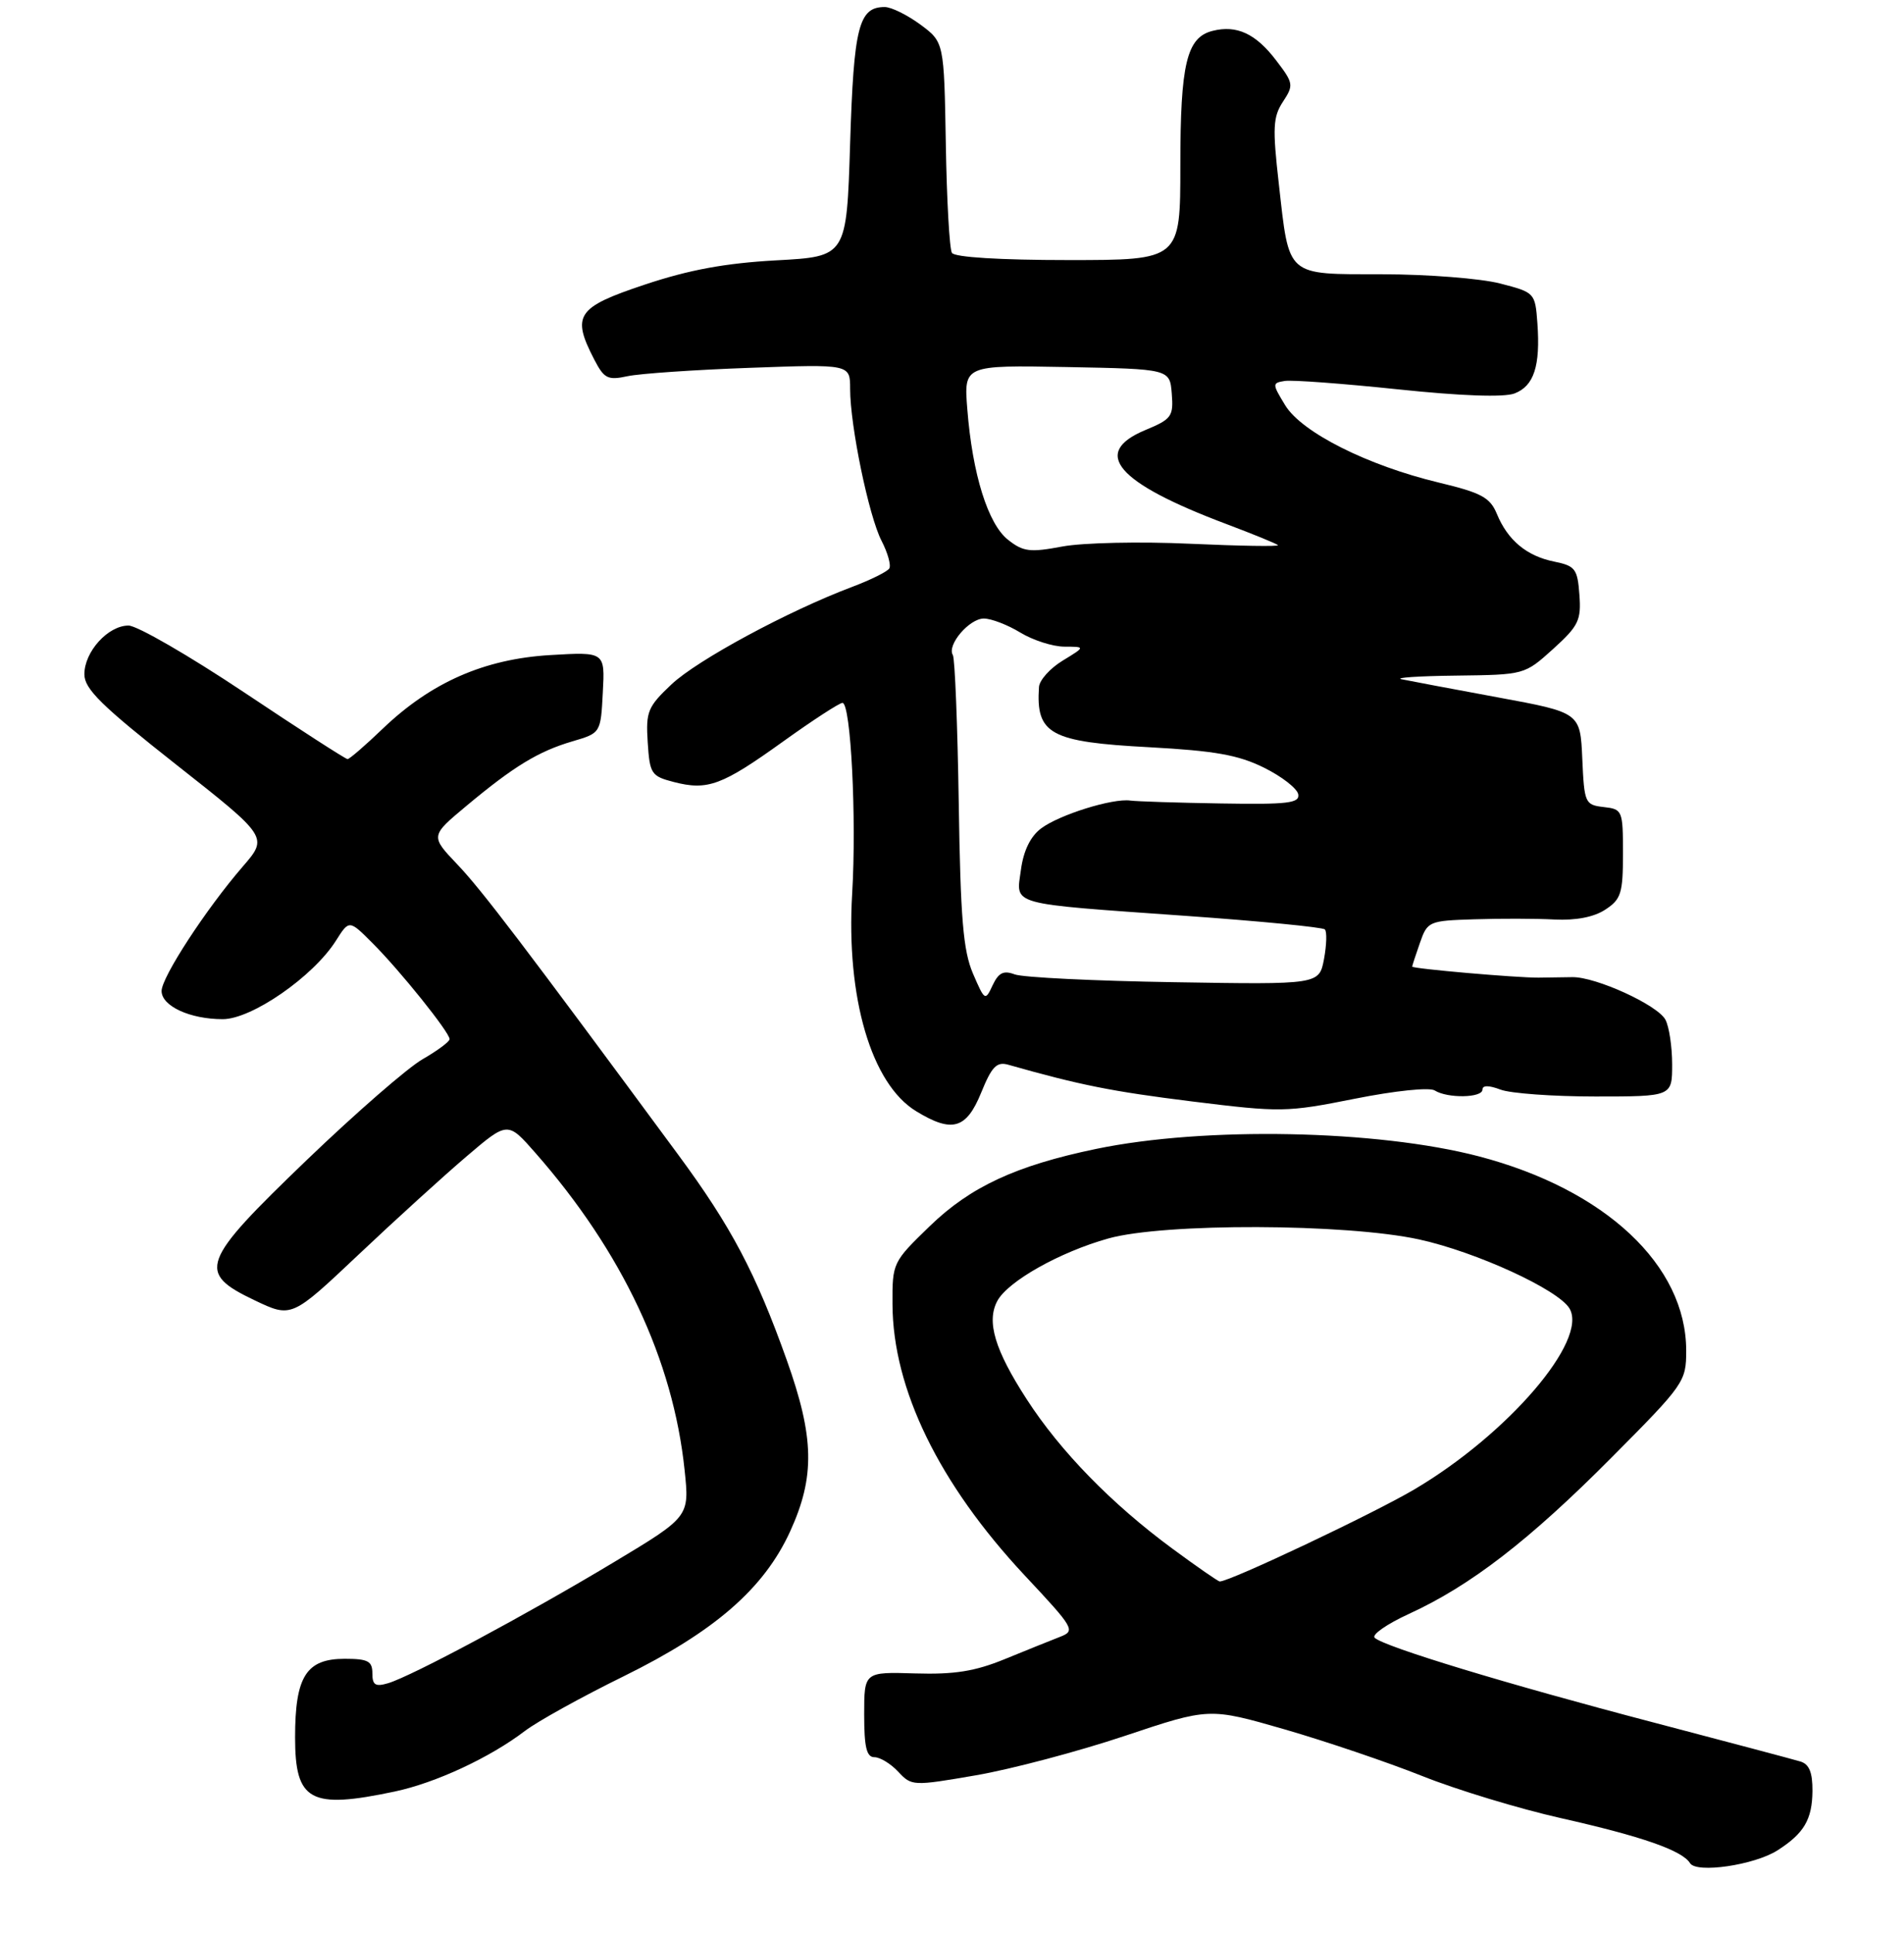 <?xml version="1.0" encoding="UTF-8" standalone="no"?>
<!DOCTYPE svg PUBLIC "-//W3C//DTD SVG 1.1//EN" "http://www.w3.org/Graphics/SVG/1.1/DTD/svg11.dtd" >
<svg xmlns="http://www.w3.org/2000/svg" xmlns:xlink="http://www.w3.org/1999/xlink" version="1.1" viewBox="0 0 271 275">
 <g >
 <path fill="currentColor"
d=" M 253.00 263.25 C 256.77 260.84 257.93 258.87 257.97 254.82 C 257.99 252.16 257.51 250.99 256.25 250.61 C 255.29 250.32 245.83 247.81 235.24 245.03 C 214.54 239.61 197.02 234.29 195.66 233.01 C 195.20 232.58 197.40 231.05 200.54 229.61 C 209.30 225.60 217.66 219.15 229.34 207.40 C 239.74 196.95 240.00 196.57 240.00 192.16 C 240.00 180.02 228.49 169.23 210.50 164.52 C 196.01 160.73 171.44 160.25 156.00 163.46 C 144.61 165.83 138.12 168.84 132.34 174.44 C 127.05 179.56 127.00 179.67 127.03 185.56 C 127.08 197.62 133.65 211.09 145.84 224.13 C 152.95 231.72 153.11 232.01 150.84 232.89 C 149.55 233.39 146.03 234.81 143.00 236.05 C 138.77 237.78 135.83 238.25 130.25 238.08 C 123.00 237.86 123.00 237.86 123.00 243.93 C 123.00 248.59 123.34 250.00 124.46 250.00 C 125.26 250.00 126.79 250.93 127.85 252.07 C 129.75 254.11 129.94 254.12 138.93 252.57 C 143.96 251.70 153.48 249.18 160.09 246.97 C 172.11 242.95 172.11 242.95 182.81 246.03 C 188.69 247.73 197.51 250.72 202.41 252.67 C 207.31 254.63 216.21 257.33 222.17 258.67 C 233.67 261.26 239.43 263.26 240.55 265.08 C 241.47 266.56 249.71 265.35 253.00 263.25 Z  M 56.20 254.88 C 62.04 253.64 69.75 250.05 74.72 246.26 C 76.49 244.91 82.81 241.41 88.78 238.48 C 101.72 232.11 108.74 226.01 112.46 217.88 C 116.02 210.09 115.91 204.53 111.98 193.50 C 107.56 181.10 104.07 174.50 96.52 164.27 C 74.46 134.37 68.56 126.62 65.11 123.00 C 61.25 118.94 61.25 118.94 66.38 114.66 C 73.14 109.02 76.62 106.90 81.48 105.47 C 85.50 104.29 85.50 104.29 85.80 98.51 C 86.11 92.74 86.11 92.74 78.30 93.20 C 68.92 93.76 61.37 97.08 54.50 103.65 C 52.01 106.04 49.74 108.00 49.47 108.00 C 49.19 108.00 42.57 103.73 34.74 98.50 C 26.91 93.28 19.51 89.00 18.29 89.00 C 15.37 89.00 12.00 92.73 12.01 95.94 C 12.02 98.03 14.45 100.41 25.10 108.80 C 38.18 119.10 38.18 119.10 34.54 123.30 C 29.32 129.34 23.00 139.03 23.00 140.99 C 23.00 143.14 27.05 145.00 31.70 145.00 C 35.83 145.00 44.58 138.94 47.81 133.84 C 49.70 130.85 49.70 130.85 53.02 134.18 C 56.94 138.09 64.00 146.89 63.99 147.84 C 63.99 148.20 62.26 149.48 60.16 150.69 C 58.05 151.89 50.63 158.35 43.66 165.04 C 28.51 179.60 27.97 181.05 36.25 185.00 C 41.50 187.50 41.50 187.50 51.03 178.50 C 56.27 173.55 63.19 167.26 66.41 164.52 C 72.26 159.53 72.26 159.53 76.20 164.02 C 88.57 178.10 95.80 193.46 97.44 209.15 C 98.14 215.79 98.14 215.79 87.32 222.29 C 75.04 229.67 58.60 238.47 55.25 239.47 C 53.43 240.01 53.00 239.74 53.00 238.07 C 53.00 236.33 52.38 236.00 49.06 236.00 C 43.59 236.00 42.00 238.51 42.00 247.17 C 42.00 256.27 44.14 257.43 56.20 254.88 Z  M 139.65 155.46 C 141.16 151.74 141.86 151.02 143.50 151.48 C 153.77 154.39 158.24 155.28 169.63 156.70 C 182.32 158.27 183.10 158.26 192.83 156.32 C 198.55 155.18 203.45 154.67 204.20 155.14 C 206.01 156.29 211.00 156.21 211.00 155.02 C 211.00 154.39 211.90 154.39 213.57 155.02 C 214.98 155.56 221.05 156.00 227.07 156.00 C 238.00 156.00 238.00 156.00 238.00 151.43 C 238.00 148.92 237.57 146.06 237.04 145.07 C 235.92 142.98 227.14 138.97 223.80 139.02 C 222.53 139.04 220.38 139.07 219.00 139.09 C 215.94 139.12 201.00 137.82 201.00 137.52 C 201.00 137.40 201.49 135.88 202.10 134.15 C 203.17 131.08 203.36 130.99 209.85 130.79 C 213.51 130.67 218.63 130.68 221.24 130.82 C 224.31 130.97 226.87 130.48 228.49 129.41 C 230.73 127.95 231.00 127.09 231.00 121.45 C 231.00 115.30 230.93 115.12 228.25 114.82 C 225.60 114.51 225.49 114.27 225.21 107.94 C 224.92 101.38 224.92 101.38 213.21 99.22 C 206.77 98.03 200.60 96.87 199.50 96.64 C 198.40 96.42 201.89 96.18 207.25 96.12 C 216.99 96.00 216.99 96.00 221.05 92.34 C 224.68 89.05 225.07 88.26 224.80 84.62 C 224.53 80.93 224.21 80.51 221.21 79.90 C 217.30 79.11 214.60 76.87 213.05 73.11 C 212.08 70.77 210.85 70.11 204.80 68.66 C 194.63 66.22 185.29 61.52 182.93 57.67 C 181.06 54.60 181.06 54.49 182.86 54.20 C 183.88 54.03 191.12 54.57 198.95 55.39 C 208.00 56.34 214.04 56.55 215.56 55.98 C 218.33 54.92 219.26 52.08 218.82 45.98 C 218.50 41.66 218.46 41.61 213.50 40.33 C 210.75 39.62 203.23 39.03 196.79 39.02 C 182.91 39.00 183.53 39.54 182.01 26.09 C 181.11 18.18 181.19 16.63 182.60 14.48 C 184.16 12.11 184.11 11.83 181.62 8.57 C 178.73 4.78 176.02 3.53 172.60 4.39 C 168.90 5.31 168.00 9.05 168.00 23.55 C 168.00 37.00 168.00 37.00 152.06 37.00 C 142.33 37.00 135.87 36.60 135.49 35.98 C 135.14 35.42 134.75 28.45 134.62 20.48 C 134.37 5.99 134.37 5.99 130.99 3.49 C 129.13 2.12 126.85 1.00 125.93 1.00 C 122.22 1.00 121.52 3.79 121.00 20.40 C 120.50 36.50 120.50 36.50 110.50 37.04 C 103.24 37.44 98.10 38.38 91.75 40.50 C 82.08 43.72 81.32 44.85 84.58 51.15 C 85.99 53.87 86.50 54.13 89.33 53.52 C 91.07 53.15 98.91 52.61 106.75 52.33 C 121.00 51.81 121.00 51.81 121.00 55.32 C 121.00 60.59 123.66 73.44 125.48 76.96 C 126.36 78.66 126.85 80.43 126.57 80.88 C 126.29 81.33 123.91 82.51 121.28 83.50 C 112.21 86.91 99.25 93.90 95.57 97.37 C 92.19 100.56 91.91 101.24 92.19 105.61 C 92.48 110.11 92.70 110.43 95.91 111.26 C 100.72 112.50 102.75 111.75 111.44 105.51 C 115.66 102.48 119.48 100.00 119.91 100.00 C 121.10 100.00 121.93 116.45 121.29 127.14 C 120.41 141.93 124.02 154.21 130.39 158.09 C 135.51 161.22 137.54 160.64 139.65 155.46 Z  M 166.87 220.33 C 158.22 213.96 150.90 206.46 146.13 199.07 C 141.59 192.06 140.38 188.02 141.95 185.09 C 143.44 182.30 150.84 178.13 157.75 176.20 C 165.65 173.98 191.57 174.06 202.00 176.34 C 210.12 178.12 221.80 183.48 223.39 186.16 C 226.08 190.68 214.67 203.99 201.36 211.87 C 195.53 215.32 175.07 225.00 173.61 225.00 C 173.39 225.00 170.36 222.90 166.87 220.33 Z  M 138.48 138.50 C 137.09 135.25 136.71 130.69 136.46 114.27 C 136.29 103.15 135.91 93.66 135.62 93.19 C 134.74 91.78 137.96 88.00 140.03 88.00 C 141.09 88.00 143.43 88.90 145.23 90.00 C 147.03 91.09 149.85 92.00 151.50 92.00 C 154.50 92.01 154.50 92.01 151.25 93.99 C 149.46 95.08 147.95 96.76 147.88 97.74 C 147.43 104.45 149.45 105.56 163.58 106.31 C 172.93 106.82 176.26 107.41 179.91 109.22 C 182.44 110.47 184.62 112.17 184.78 113.00 C 185.01 114.27 183.32 114.47 173.78 114.31 C 167.57 114.21 161.77 114.02 160.88 113.90 C 158.38 113.54 150.75 115.92 148.17 117.87 C 146.66 119.01 145.67 121.04 145.31 123.76 C 144.62 128.86 143.28 128.49 168.75 130.30 C 179.34 131.05 188.26 131.92 188.57 132.23 C 188.88 132.54 188.82 134.43 188.45 136.44 C 187.76 140.08 187.76 140.08 167.13 139.74 C 155.78 139.56 145.57 139.06 144.43 138.63 C 142.83 138.03 142.13 138.38 141.28 140.18 C 140.23 142.44 140.16 142.40 138.48 138.50 Z  M 143.48 76.80 C 140.62 74.56 138.40 67.44 137.68 58.22 C 137.18 51.95 137.18 51.95 151.84 52.22 C 166.50 52.50 166.50 52.50 166.78 56.00 C 167.04 59.24 166.76 59.63 163.03 61.18 C 155.25 64.41 158.91 68.67 174.51 74.54 C 178.35 75.99 181.68 77.34 181.89 77.56 C 182.11 77.77 176.48 77.68 169.39 77.36 C 162.28 77.03 154.13 77.21 151.22 77.75 C 146.60 78.62 145.63 78.50 143.48 76.80 Z "/>
</g>
</svg>